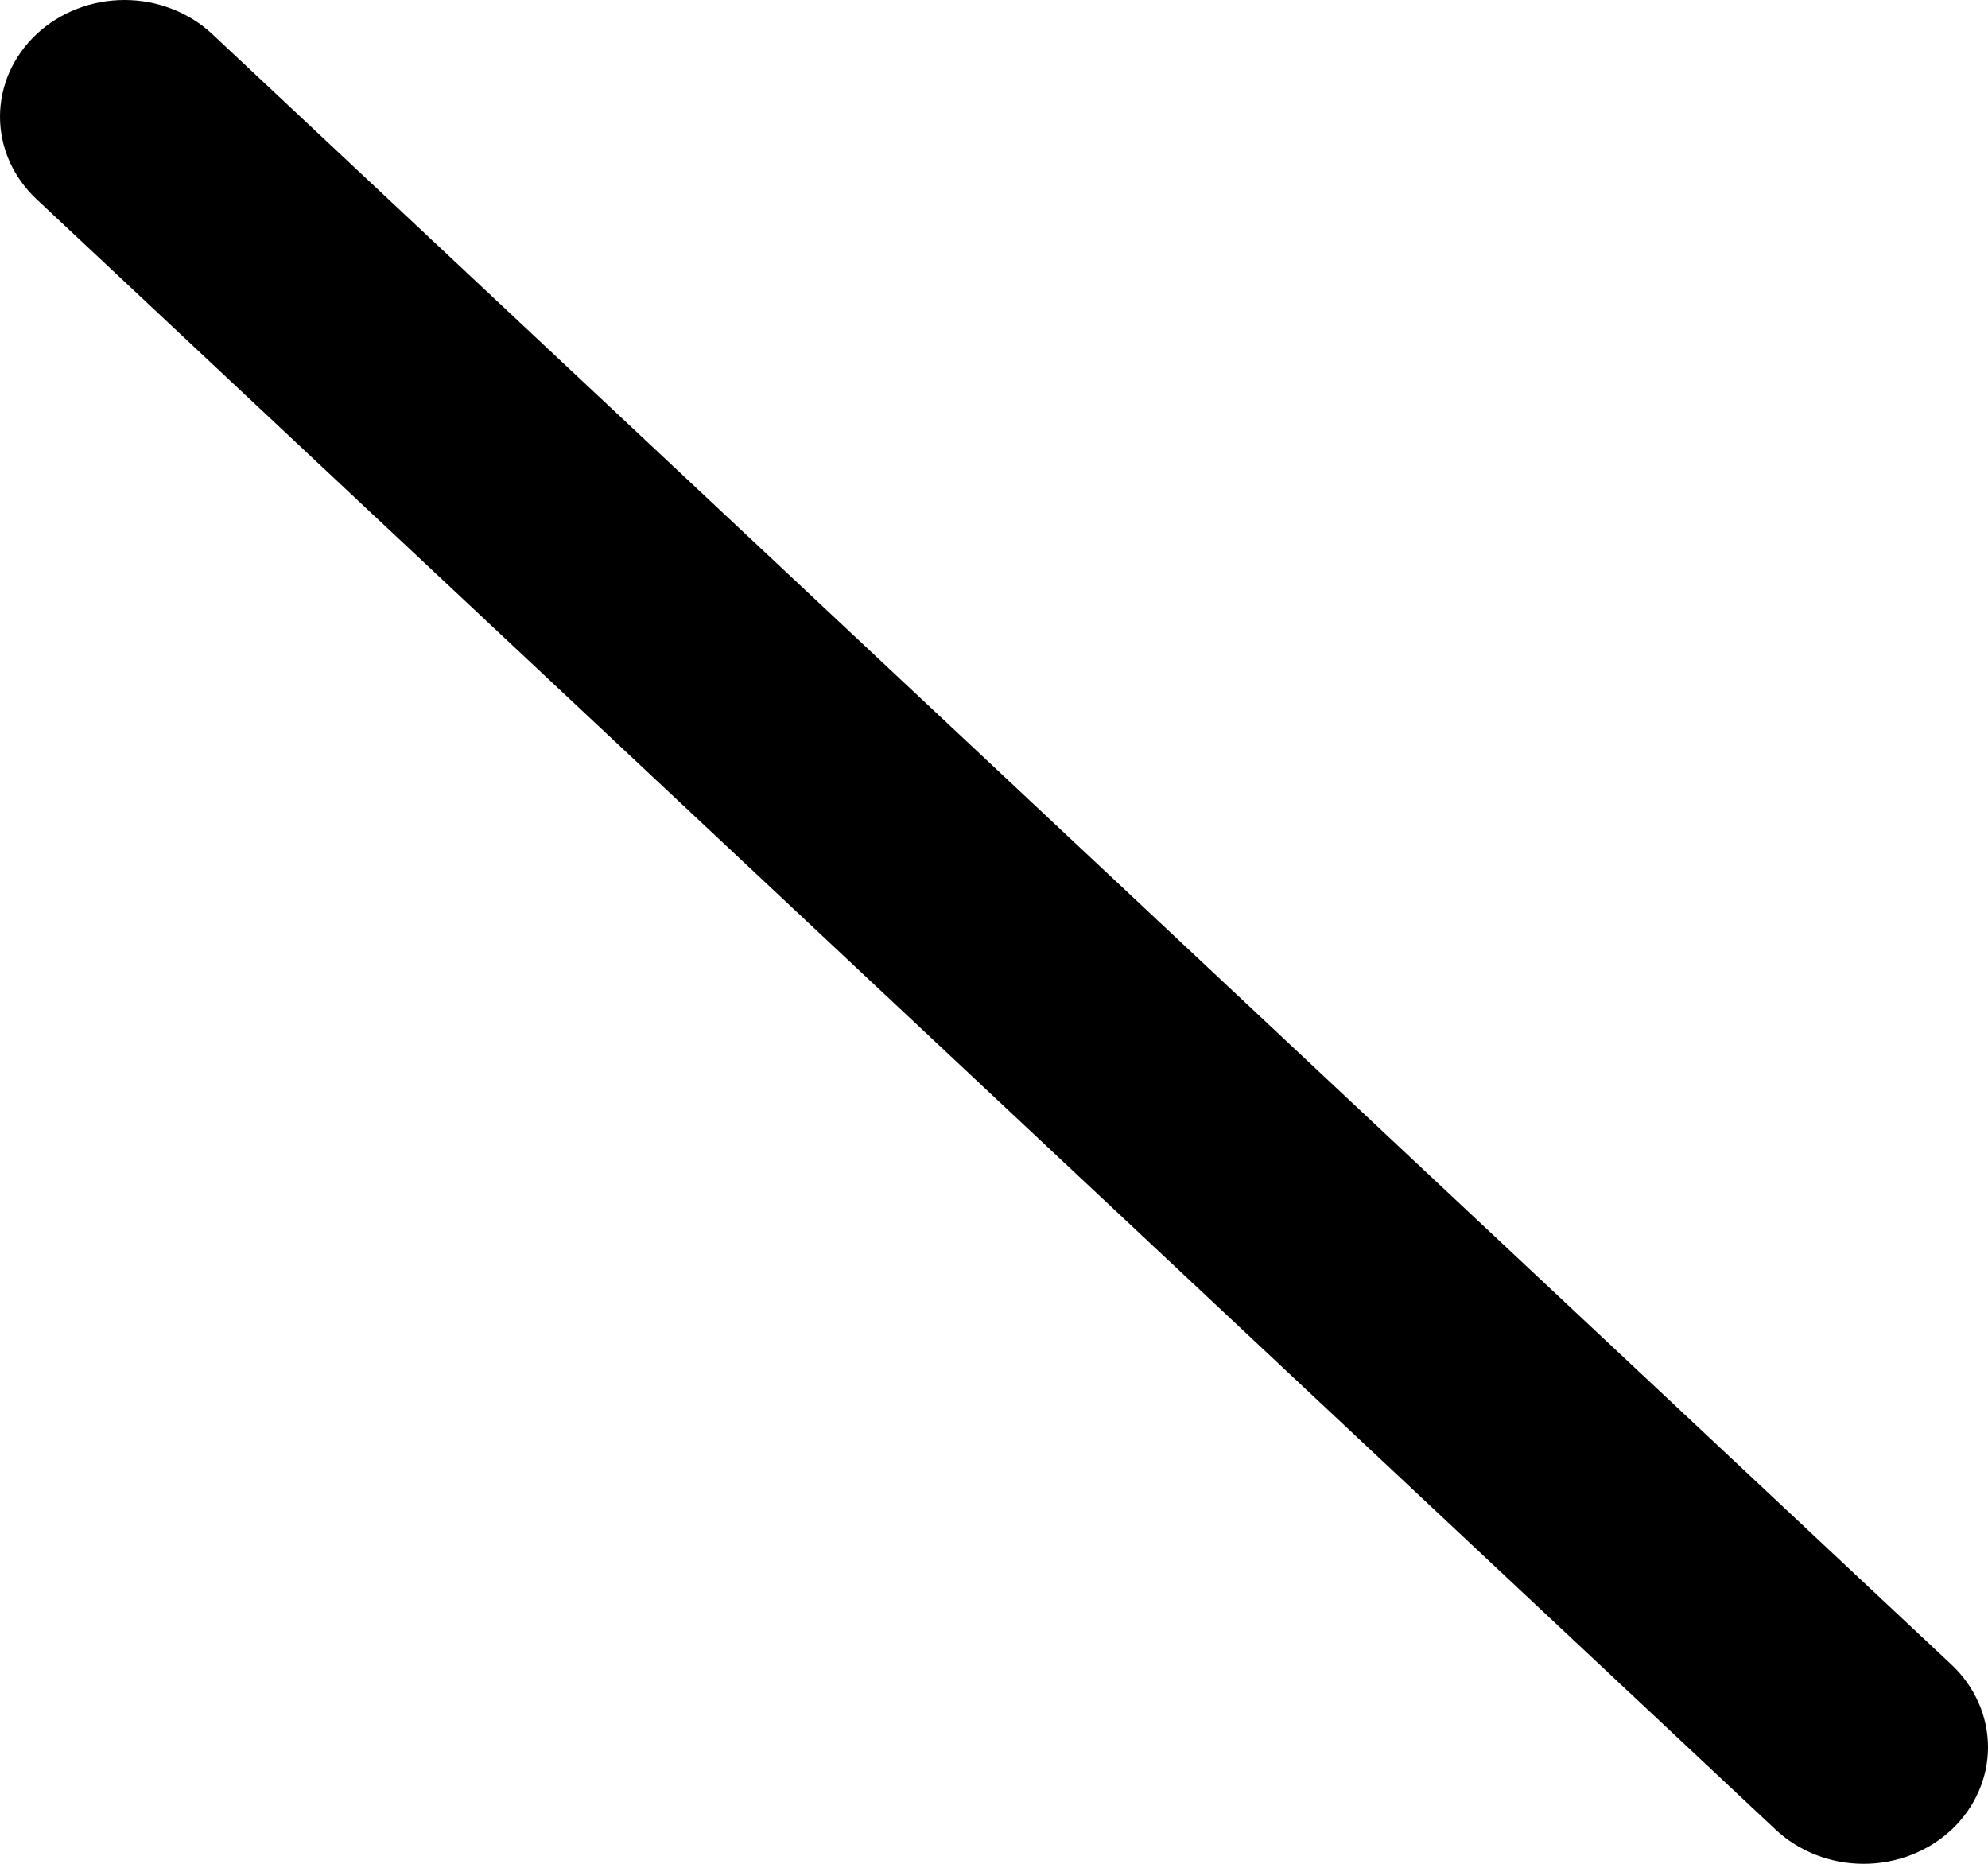 <svg width="16" height="15" viewBox="0 0 16 15" fill="none" xmlns="http://www.w3.org/2000/svg">
<path fill-rule="evenodd" clip-rule="evenodd" d="M0.294 0.275C0.201 0.362 0.127 0.466 0.076 0.58C0.026 0.694 0 0.816 0 0.939C0 1.062 0.026 1.184 0.076 1.298C0.127 1.412 0.201 1.516 0.294 1.603L14.291 14.725C14.479 14.901 14.733 15 14.999 15C15.264 15 15.519 14.901 15.707 14.725C15.894 14.549 16 14.31 16 14.062C16 13.813 15.894 13.574 15.707 13.398L1.709 0.275C1.617 0.188 1.506 0.119 1.385 0.072C1.263 0.024 1.133 0 1.002 0C0.87 0 0.74 0.024 0.618 0.072C0.497 0.119 0.387 0.188 0.294 0.275Z" fill="black"/>
</svg>
